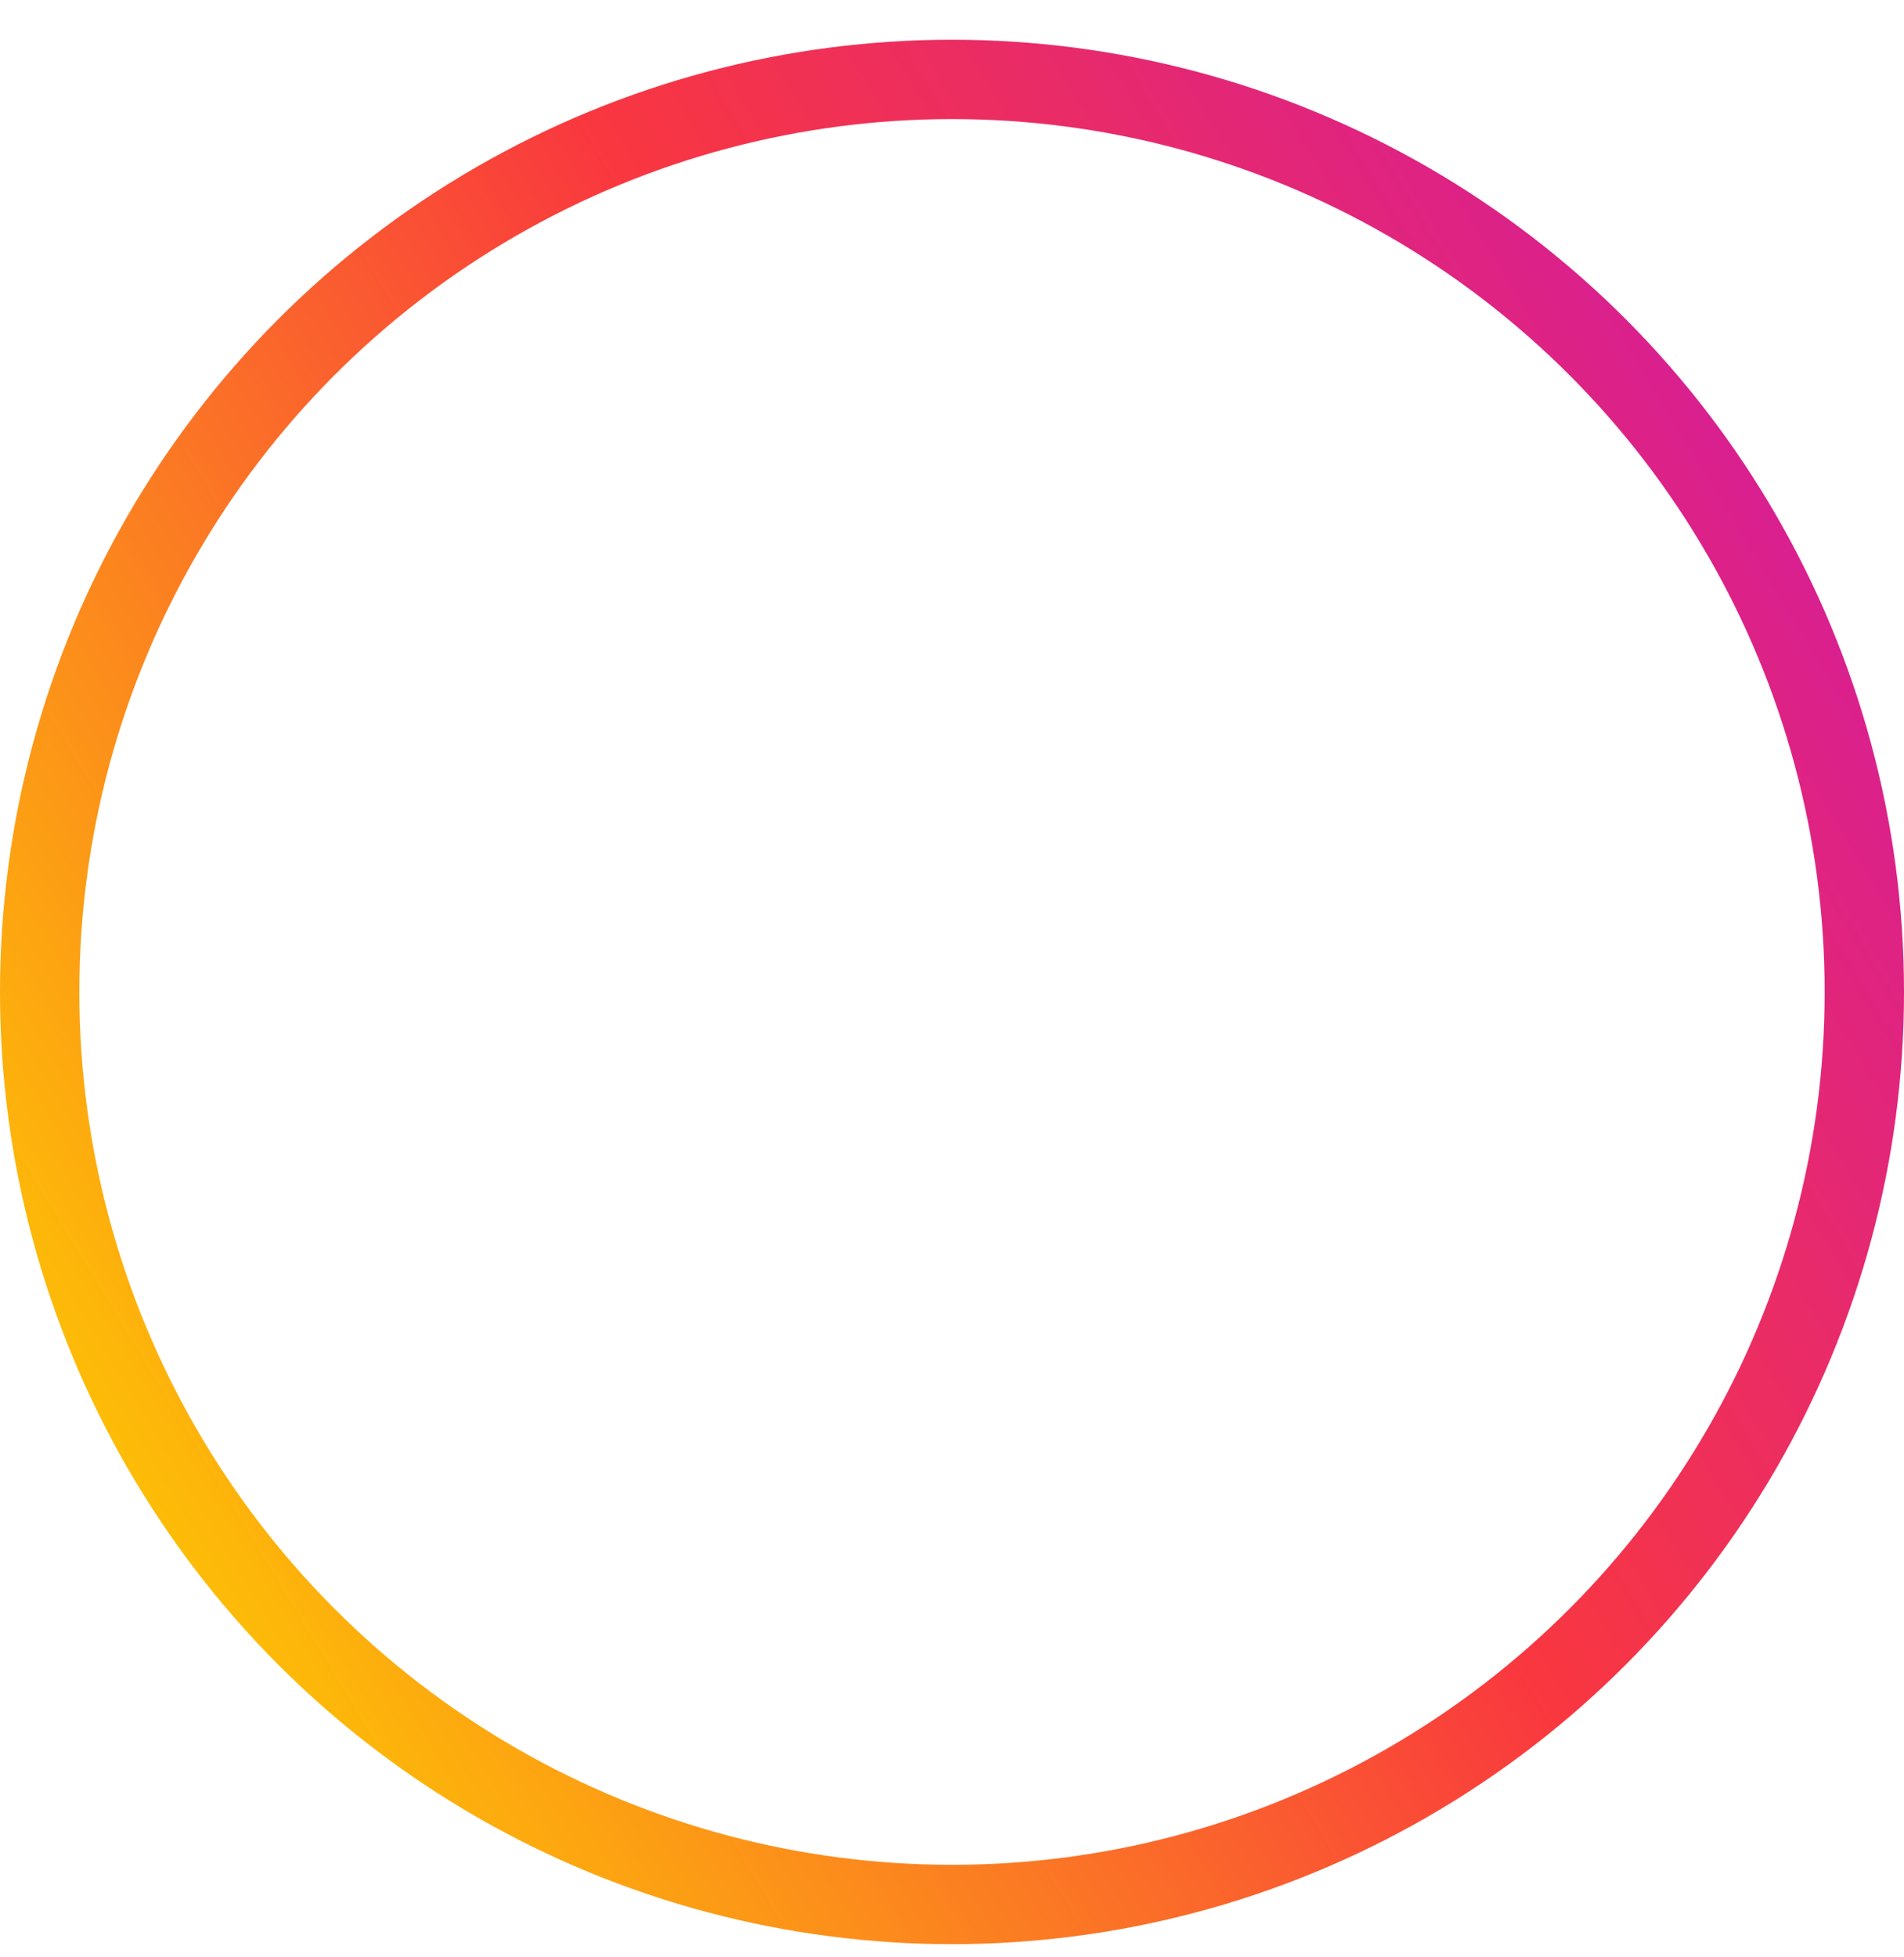 <svg width="36" height="37" viewBox="0 0 36 37" fill="none" xmlns="http://www.w3.org/2000/svg">
<circle cx="18" cy="18.751" r="17.25" stroke="url(#paint0_linear_2677_644)" stroke-width="1.5"/>
<defs>
<linearGradient id="paint0_linear_2677_644" x1="39.789" y1="4.541" x2="1.01642e-06" y2="28.698" gradientUnits="userSpaceOnUse">
<stop stop-color="#C913B9"/>
<stop offset="0.501" stop-color="#F9373F"/>
<stop offset="1" stop-color="#FECD00"/>
</linearGradient>
</defs>
</svg>
